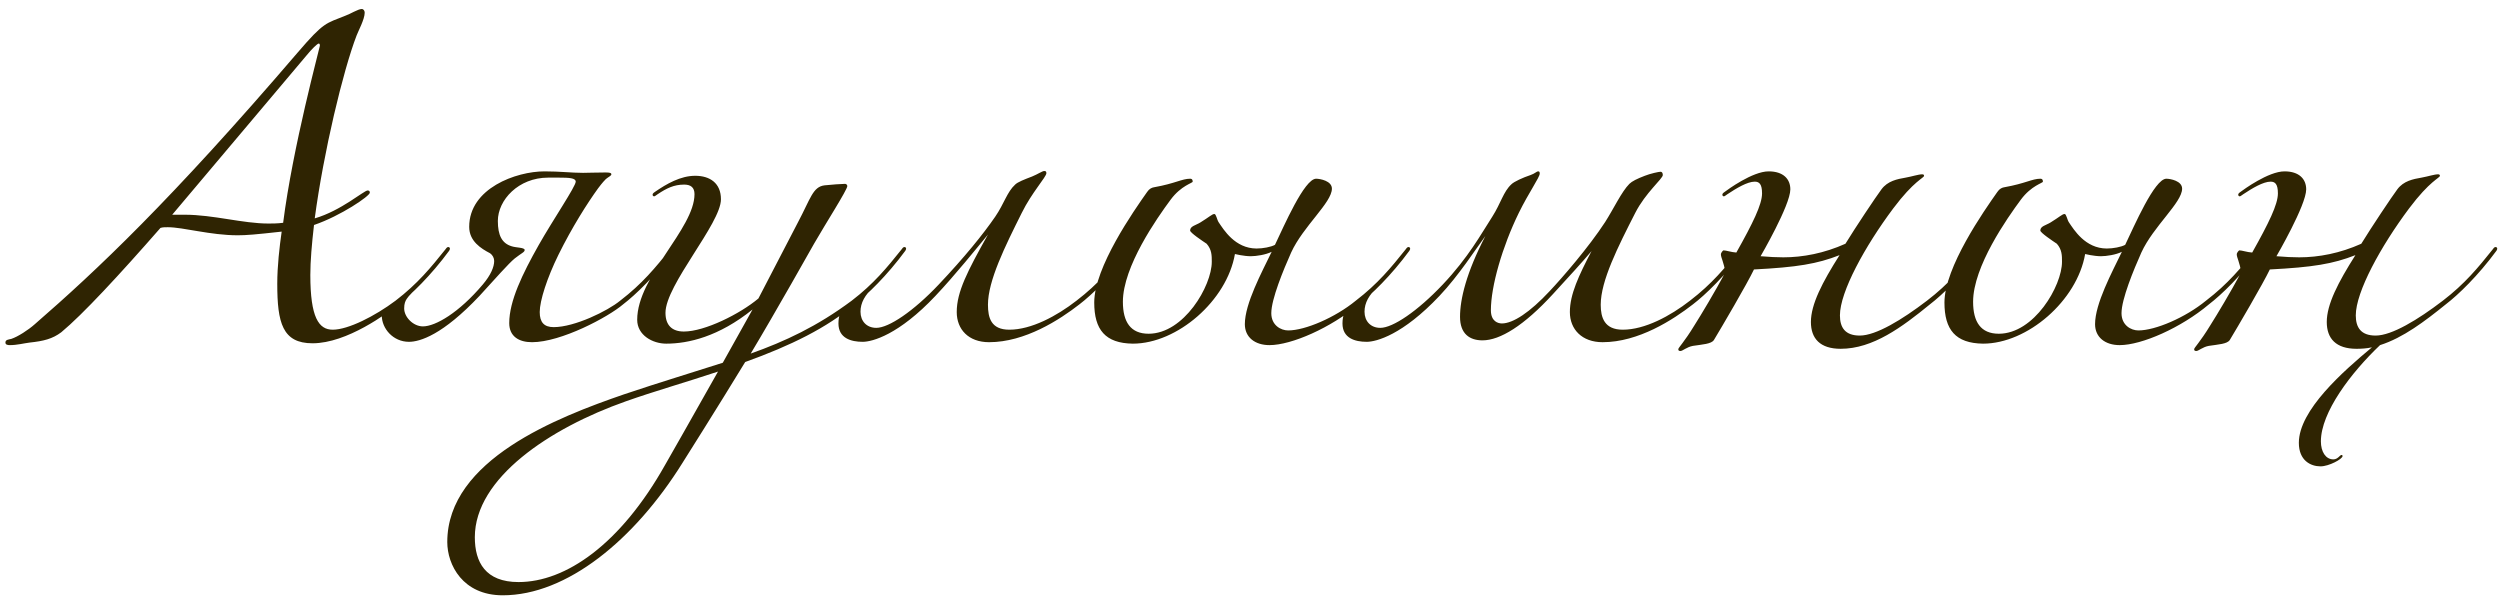 <?xml version="1.0" encoding="UTF-8"?> <svg xmlns="http://www.w3.org/2000/svg" width="245" height="59" viewBox="0 0 245 59" fill="none"><path d="M39.052 29.826C37.972 30.691 34.012 33.642 30.628 33.642C27.676 33.642 27.172 31.627 27.172 27.811C27.172 26.082 27.388 24.21 27.604 22.698C25.012 22.986 24.148 23.058 23.284 23.058C20.62 23.058 17.956 22.267 16.444 22.267C16.156 22.267 15.94 22.267 15.724 22.338C11.692 26.947 8.092 30.834 6.004 32.562C5.14 33.211 4.276 33.426 2.908 33.571C2.332 33.642 1.684 33.822 0.964 33.822C0.748 33.822 0.532 33.786 0.532 33.571C0.532 33.282 0.82 33.282 1.108 33.211C1.756 32.995 2.764 32.346 3.412 31.77C9.46 26.515 16.66 19.747 29.188 5.13C31.78 2.106 31.924 2.322 33.868 1.53C34.3 1.386 35.092 0.882 35.452 0.882C35.632 0.882 35.74 1.062 35.74 1.242C35.74 1.89 35.092 3.078 34.948 3.474C33.616 6.93 31.708 14.922 30.844 21.402C33.436 20.646 35.668 18.666 36.028 18.666C36.172 18.666 36.244 18.738 36.244 18.883C36.244 19.206 33.4 21.151 30.772 22.05C30.556 23.922 30.412 25.578 30.412 26.947C30.412 31.122 31.24 32.31 32.608 32.31C34.12 32.31 36.748 30.979 38.764 29.466C40.924 27.811 42.22 26.227 43.66 24.427C43.804 24.21 43.876 24.21 43.948 24.21C44.02 24.21 44.092 24.282 44.092 24.355C44.092 24.427 44.092 24.427 44.02 24.57C42.22 27.018 40.276 28.89 39.052 29.826ZM16.876 21.043H18.1C20.908 21.043 23.788 21.907 26.308 21.907C26.668 21.907 27.172 21.907 27.748 21.834C28.684 14.418 31.348 4.626 31.348 4.482C31.348 4.338 31.312 4.266 31.24 4.266C31.096 4.266 30.52 4.842 30.052 5.418L16.876 21.043ZM41.445 31.986C42.669 31.986 44.973 30.654 47.313 27.883C48.105 26.947 48.429 26.154 48.429 25.578C48.429 25.291 48.285 25.003 48.033 24.823C47.133 24.355 45.981 23.634 45.981 22.23C45.981 18.451 50.589 16.794 53.361 16.794C54.909 16.794 55.989 16.939 57.141 16.939C57.789 16.939 58.257 16.902 59.337 16.902C59.733 16.902 59.913 16.939 59.913 17.082C59.913 17.227 59.625 17.334 59.373 17.55C59.265 17.659 59.049 17.875 58.617 18.451C57.573 19.89 56.061 22.267 54.729 24.966C53.613 27.235 52.893 29.466 52.893 30.582C52.893 31.59 53.325 32.059 54.261 32.059C56.313 32.059 59.553 30.474 60.777 29.466C62.937 27.811 64.233 26.227 65.673 24.427C65.817 24.21 65.889 24.21 65.961 24.21C66.033 24.21 66.105 24.282 66.105 24.355C66.105 24.427 66.105 24.427 66.033 24.57C64.233 27.018 62.289 28.89 61.065 29.826C59.589 31.087 54.981 33.535 52.137 33.535C50.841 33.535 49.905 32.959 49.905 31.663C49.905 29.503 51.201 26.838 52.785 24.03C54.189 21.547 56.421 18.27 56.421 17.802C56.421 17.442 55.773 17.407 54.765 17.407H53.721C50.805 17.407 48.789 19.602 48.789 21.654C48.789 23.058 49.185 23.851 50.157 24.139C50.589 24.282 51.417 24.247 51.417 24.498C51.417 24.715 51.129 24.787 50.445 25.326C49.869 25.794 48.501 27.343 46.989 28.998C43.389 32.815 41.157 33.498 40.077 33.498C38.529 33.498 37.413 32.203 37.413 30.907C37.413 30.619 37.629 30.439 37.881 30.259C39.213 29.287 40.113 28.387 40.185 28.387C40.329 28.387 40.401 28.459 40.401 28.602C40.401 28.747 40.149 28.855 39.861 29.287C39.717 29.503 39.609 29.755 39.609 30.223C39.609 31.087 40.509 31.986 41.445 31.986ZM70.365 36.414C67.233 37.459 64.065 38.358 61.329 39.331C53.877 41.959 46.533 46.855 46.533 52.651C46.533 55.099 47.577 57.042 50.817 57.042C55.425 57.042 60.789 53.37 65.181 45.559C65.181 45.559 68.061 40.519 70.365 36.414ZM83.757 29.826C81.021 32.13 77.529 33.858 73.029 35.478C70.401 39.798 66.873 45.379 66.873 45.379C62.157 52.938 55.533 58.339 49.269 58.339C45.345 58.339 43.833 55.35 43.833 53.118C43.833 45.054 54.669 40.879 61.149 38.647C64.677 37.459 67.809 36.523 70.833 35.55C71.625 34.147 73.749 30.331 73.749 30.331C70.437 32.995 67.449 33.678 65.289 33.678C63.957 33.678 62.445 32.85 62.445 31.338C62.445 27.09 68.061 22.41 68.061 19.026C68.061 18.378 67.701 18.09 67.053 18.09C66.045 18.09 65.325 18.451 64.461 19.026C64.245 19.171 64.173 19.242 64.101 19.242C64.029 19.242 63.957 19.171 63.957 19.099C63.957 19.026 63.957 18.954 64.173 18.811C65.325 18.018 66.693 17.227 68.133 17.227C69.573 17.227 70.653 17.947 70.653 19.53C70.653 21.907 65.217 27.919 65.217 30.654C65.217 31.878 65.865 32.49 67.017 32.49C69.069 32.49 72.525 30.762 74.325 29.25L78.213 21.762C79.437 19.459 79.653 18.306 80.805 18.163C81.525 18.09 82.461 18.018 82.821 18.018C82.965 18.018 83.037 18.163 83.037 18.235C83.037 18.595 80.913 21.907 79.797 23.851C79.797 23.851 75.909 30.762 73.569 34.651C76.917 33.462 80.085 31.986 83.469 29.466C85.629 27.811 86.925 26.227 88.365 24.427C88.509 24.21 88.581 24.21 88.653 24.21C88.725 24.21 88.797 24.282 88.797 24.355C88.797 24.427 88.797 24.427 88.725 24.57C86.925 27.018 84.981 28.89 83.757 29.826ZM91.672 28.998C88.073 32.815 85.481 33.498 84.544 33.498C83.392 33.498 82.168 33.139 82.168 31.698C82.168 30.114 83.105 29.863 83.969 29.142C85.085 28.206 85.588 27.595 85.805 27.595C85.841 27.595 85.912 27.631 85.912 27.703C85.912 27.774 85.805 27.954 85.624 28.134C84.76 28.89 84.329 29.683 84.329 30.547C84.329 31.483 84.941 32.13 85.876 32.13C87.1 32.13 89.513 30.511 91.996 27.883C94.516 25.218 96.353 22.951 97.54 21.223C98.404 19.962 98.692 18.811 99.484 18.09C99.737 17.838 100.385 17.587 101.141 17.299C101.681 17.082 102.148 16.759 102.329 16.759C102.473 16.759 102.545 16.794 102.545 16.974C102.545 17.334 101.105 18.883 100.133 20.863C98.477 24.174 96.82 27.523 96.82 29.863C96.82 31.122 97.109 32.31 98.909 32.31C101.069 32.31 103.553 30.979 105.497 29.466C107.657 27.811 108.953 26.227 110.393 24.427C110.537 24.21 110.609 24.21 110.681 24.21C110.753 24.21 110.825 24.282 110.825 24.355C110.825 24.427 110.825 24.427 110.753 24.57C108.953 27.018 107.009 28.89 105.785 29.826C103.841 31.338 100.457 33.535 96.928 33.535C94.912 33.535 93.76 32.275 93.76 30.582C93.76 28.602 94.805 26.587 96.82 22.986C95.776 24.247 93.581 26.983 91.672 28.998ZM128.979 17.515C129.375 17.515 130.527 17.73 130.527 18.486C130.527 19.855 127.719 22.159 126.531 24.75C125.775 26.442 124.587 29.323 124.587 30.691C124.587 31.878 125.523 32.383 126.243 32.383C127.899 32.383 130.851 31.122 132.867 29.466C135.027 27.811 136.323 26.227 137.763 24.427C137.907 24.21 137.979 24.21 138.051 24.21C138.123 24.21 138.195 24.282 138.195 24.355C138.195 24.427 138.195 24.427 138.123 24.57C136.323 27.018 134.379 28.89 133.155 29.826C130.419 32.13 126.567 33.822 124.407 33.822C123.003 33.822 121.995 33.066 121.995 31.77C121.995 29.755 123.651 26.695 124.623 24.678C124.047 24.966 123.111 25.11 122.571 25.11C121.887 25.11 121.023 24.895 121.023 24.895C120.231 29.466 115.371 33.678 111.015 33.678C108.315 33.642 107.235 32.31 107.235 29.646C107.235 26.191 111.123 20.646 112.419 18.811C112.635 18.486 112.887 18.378 113.139 18.343C115.155 17.983 115.839 17.515 116.631 17.515C116.847 17.515 116.883 17.659 116.883 17.802C116.883 17.947 115.767 18.163 114.723 19.567C113.391 21.366 110.043 26.119 110.043 29.575C110.043 31.555 110.799 32.706 112.563 32.706C116.019 32.706 118.755 28.026 118.755 25.651C118.755 25.038 118.755 24.462 118.251 23.887C117.819 23.599 116.631 22.806 116.631 22.59C116.631 22.159 117.171 22.087 117.639 21.799C118.467 21.294 118.791 20.971 119.007 20.971C119.187 20.971 119.259 21.547 119.439 21.799C119.907 22.483 121.023 24.355 123.147 24.355C123.759 24.355 124.551 24.21 124.947 23.994C125.811 22.195 127.827 17.515 128.979 17.515ZM156.871 29.863C156.871 31.122 157.231 32.31 159.031 32.31C161.191 32.31 163.675 30.979 165.619 29.466C167.779 27.811 169.075 26.227 170.515 24.427C170.659 24.21 170.731 24.21 170.803 24.21C170.875 24.21 170.947 24.282 170.947 24.355C170.947 24.427 170.947 24.427 170.875 24.57C169.075 27.018 167.131 28.89 165.907 29.826C163.963 31.338 160.579 33.535 157.051 33.535C155.035 33.535 153.847 32.275 153.847 30.582C153.847 28.855 154.711 27.018 155.971 24.607C154.999 25.759 153.811 27.055 152.191 28.819C149.347 31.915 147.007 33.355 145.279 33.355C144.055 33.355 143.083 32.742 143.083 31.05C143.083 29.323 143.695 26.73 145.567 23.131C144.631 24.39 142.975 26.983 141.067 28.998C137.467 32.815 134.875 33.498 133.939 33.498C132.787 33.498 131.563 33.139 131.563 31.698C131.563 30.114 132.499 29.863 133.363 29.142C134.479 28.206 134.983 27.595 135.199 27.595C135.235 27.595 135.307 27.631 135.307 27.703C135.307 27.774 135.199 27.954 135.019 28.134C134.155 28.89 133.723 29.683 133.723 30.547C133.723 31.483 134.335 32.13 135.271 32.13C136.495 32.13 138.907 30.511 141.391 27.883C143.911 25.218 145.135 22.951 146.251 21.223C147.079 19.927 147.331 18.774 148.123 18.055C148.375 17.802 149.239 17.407 149.995 17.154C150.427 17.011 150.571 16.794 150.751 16.794C150.859 16.794 150.895 16.866 150.895 17.011C150.895 17.37 149.815 18.883 148.843 20.863C147.223 24.174 146.107 28.062 146.107 30.402C146.107 31.518 146.827 31.698 147.187 31.698C148.267 31.698 149.923 30.619 151.867 28.53C153.091 27.235 155.683 24.247 157.303 21.762C158.131 20.466 158.923 18.774 159.679 18.018C159.931 17.767 160.435 17.515 161.191 17.227C161.731 17.011 162.559 16.831 162.739 16.831C162.883 16.831 162.955 16.974 162.955 17.154C162.955 17.515 161.263 18.883 160.255 20.863C158.563 24.174 156.871 27.523 156.871 29.863ZM175.453 18.558C175.453 20.107 172.537 25.11 172.537 25.11C173.437 25.183 174.085 25.218 174.769 25.218C176.677 25.218 178.765 24.823 180.853 23.887C181.825 22.302 183.841 19.279 184.381 18.558C184.993 17.73 185.929 17.55 186.757 17.407C187.369 17.299 188.017 17.082 188.377 17.082C188.521 17.082 188.557 17.154 188.557 17.227C188.557 17.442 187.585 17.695 185.533 20.43C182.761 24.139 180.313 28.602 180.313 30.907C180.313 32.094 180.817 32.886 182.257 32.886C183.841 32.886 186.397 31.338 188.845 29.466C191.005 27.811 192.301 26.227 193.741 24.427C193.885 24.21 193.957 24.21 194.029 24.21C194.101 24.21 194.173 24.282 194.173 24.355C194.173 24.427 194.173 24.427 194.101 24.57C192.301 27.018 190.357 28.89 189.133 29.826C186.397 32.059 183.553 34.182 180.385 34.182C178.369 34.182 177.469 33.175 177.469 31.555C177.469 29.826 178.585 27.666 180.277 25.003C178.081 25.866 176.101 26.191 171.889 26.407C171.241 27.774 168.685 32.13 167.965 33.319C167.713 33.715 166.849 33.751 165.913 33.895C165.301 34.002 164.905 34.398 164.689 34.398C164.545 34.398 164.473 34.362 164.473 34.218C164.473 34.075 165.049 33.535 166.057 31.878C166.741 30.799 168.037 28.639 169.081 26.695C168.937 25.686 168.649 25.255 168.649 24.93C168.649 24.75 168.865 24.535 168.901 24.535C169.153 24.535 169.657 24.715 170.161 24.75C171.781 21.87 172.681 20.035 172.681 18.954C172.681 18.018 172.393 17.802 171.961 17.802C171.241 17.802 170.161 18.451 169.297 19.026C169.081 19.171 169.009 19.242 168.937 19.242C168.865 19.242 168.793 19.171 168.793 19.099C168.793 19.026 168.793 18.954 169.009 18.811C169.297 18.595 171.745 16.794 173.329 16.794C174.769 16.794 175.453 17.55 175.453 18.558ZM212.3 17.515C212.696 17.515 213.848 17.73 213.848 18.486C213.848 19.855 211.04 22.159 209.852 24.75C209.096 26.442 207.908 29.323 207.908 30.691C207.908 31.878 208.844 32.383 209.564 32.383C211.22 32.383 214.172 31.122 216.188 29.466C218.348 27.811 219.644 26.227 221.084 24.427C221.228 24.21 221.3 24.21 221.372 24.21C221.444 24.21 221.516 24.282 221.516 24.355C221.516 24.427 221.516 24.427 221.444 24.57C219.644 27.018 217.7 28.89 216.476 29.826C213.74 32.13 209.888 33.822 207.728 33.822C206.324 33.822 205.316 33.066 205.316 31.77C205.316 29.755 206.972 26.695 207.944 24.678C207.368 24.966 206.432 25.11 205.892 25.11C205.208 25.11 204.344 24.895 204.344 24.895C203.552 29.466 198.692 33.678 194.336 33.678C191.636 33.642 190.556 32.31 190.556 29.646C190.556 26.191 194.444 20.646 195.74 18.811C195.956 18.486 196.208 18.378 196.46 18.343C198.476 17.983 199.16 17.515 199.952 17.515C200.168 17.515 200.204 17.659 200.204 17.802C200.204 17.947 199.088 18.163 198.044 19.567C196.712 21.366 193.364 26.119 193.364 29.575C193.364 31.555 194.12 32.706 195.884 32.706C199.34 32.706 202.076 28.026 202.076 25.651C202.076 25.038 202.076 24.462 201.572 23.887C201.14 23.599 199.952 22.806 199.952 22.59C199.952 22.159 200.492 22.087 200.96 21.799C201.788 21.294 202.112 20.971 202.328 20.971C202.508 20.971 202.58 21.547 202.76 21.799C203.228 22.483 204.344 24.355 206.468 24.355C207.08 24.355 207.872 24.21 208.268 23.994C209.132 22.195 211.148 17.515 212.3 17.515ZM226.007 18.558C226.007 20.107 223.091 25.11 223.091 25.11C223.991 25.183 224.639 25.218 225.323 25.218C227.231 25.218 229.319 24.823 231.407 23.887C232.379 22.302 234.395 19.279 234.935 18.558C235.547 17.73 236.483 17.55 237.311 17.407C237.923 17.299 238.571 17.082 238.931 17.082C239.075 17.082 239.111 17.154 239.111 17.227C239.111 17.442 238.139 17.695 236.087 20.43C233.315 24.139 230.867 28.602 230.867 30.907C230.867 32.094 231.371 32.886 232.811 32.886C234.395 32.886 236.951 31.338 239.399 29.466C241.559 27.811 242.855 26.227 244.295 24.427C244.439 24.21 244.511 24.21 244.583 24.21C244.655 24.21 244.727 24.282 244.727 24.355C244.727 24.427 244.727 24.427 244.655 24.57C242.855 27.018 240.911 28.89 239.687 29.826C237.635 31.483 235.511 33.102 233.243 33.822C230.399 36.523 227.447 40.41 227.447 43.255C227.447 44.263 227.915 45.019 228.671 45.019C229.103 45.019 229.319 44.587 229.463 44.587C229.535 44.587 229.571 44.623 229.571 44.694C229.571 44.983 228.239 45.703 227.411 45.703C226.439 45.703 225.287 45.127 225.287 43.398C225.287 40.194 229.643 36.379 232.451 34.038C231.947 34.147 231.443 34.182 230.939 34.182C228.923 34.182 228.023 33.175 228.023 31.555C228.023 29.826 229.139 27.666 230.831 25.003C228.635 25.866 226.655 26.191 222.443 26.407C221.795 27.774 219.239 32.13 218.519 33.319C218.267 33.715 217.403 33.751 216.467 33.895C215.855 34.002 215.459 34.398 215.243 34.398C215.099 34.398 215.027 34.362 215.027 34.218C215.027 34.075 215.603 33.535 216.611 31.878C217.295 30.799 218.591 28.639 219.635 26.695C219.491 25.686 219.203 25.255 219.203 24.93C219.203 24.75 219.419 24.535 219.455 24.535C219.707 24.535 220.211 24.715 220.715 24.75C222.335 21.87 223.235 20.035 223.235 18.954C223.235 18.018 222.947 17.802 222.515 17.802C221.795 17.802 220.715 18.451 219.851 19.026C219.635 19.171 219.563 19.242 219.491 19.242C219.419 19.242 219.347 19.171 219.347 19.099C219.347 19.026 219.347 18.954 219.563 18.811C219.851 18.595 222.299 16.794 223.883 16.794C225.323 16.794 226.007 17.55 226.007 18.558Z" fill="#2F2402"></path></svg> 